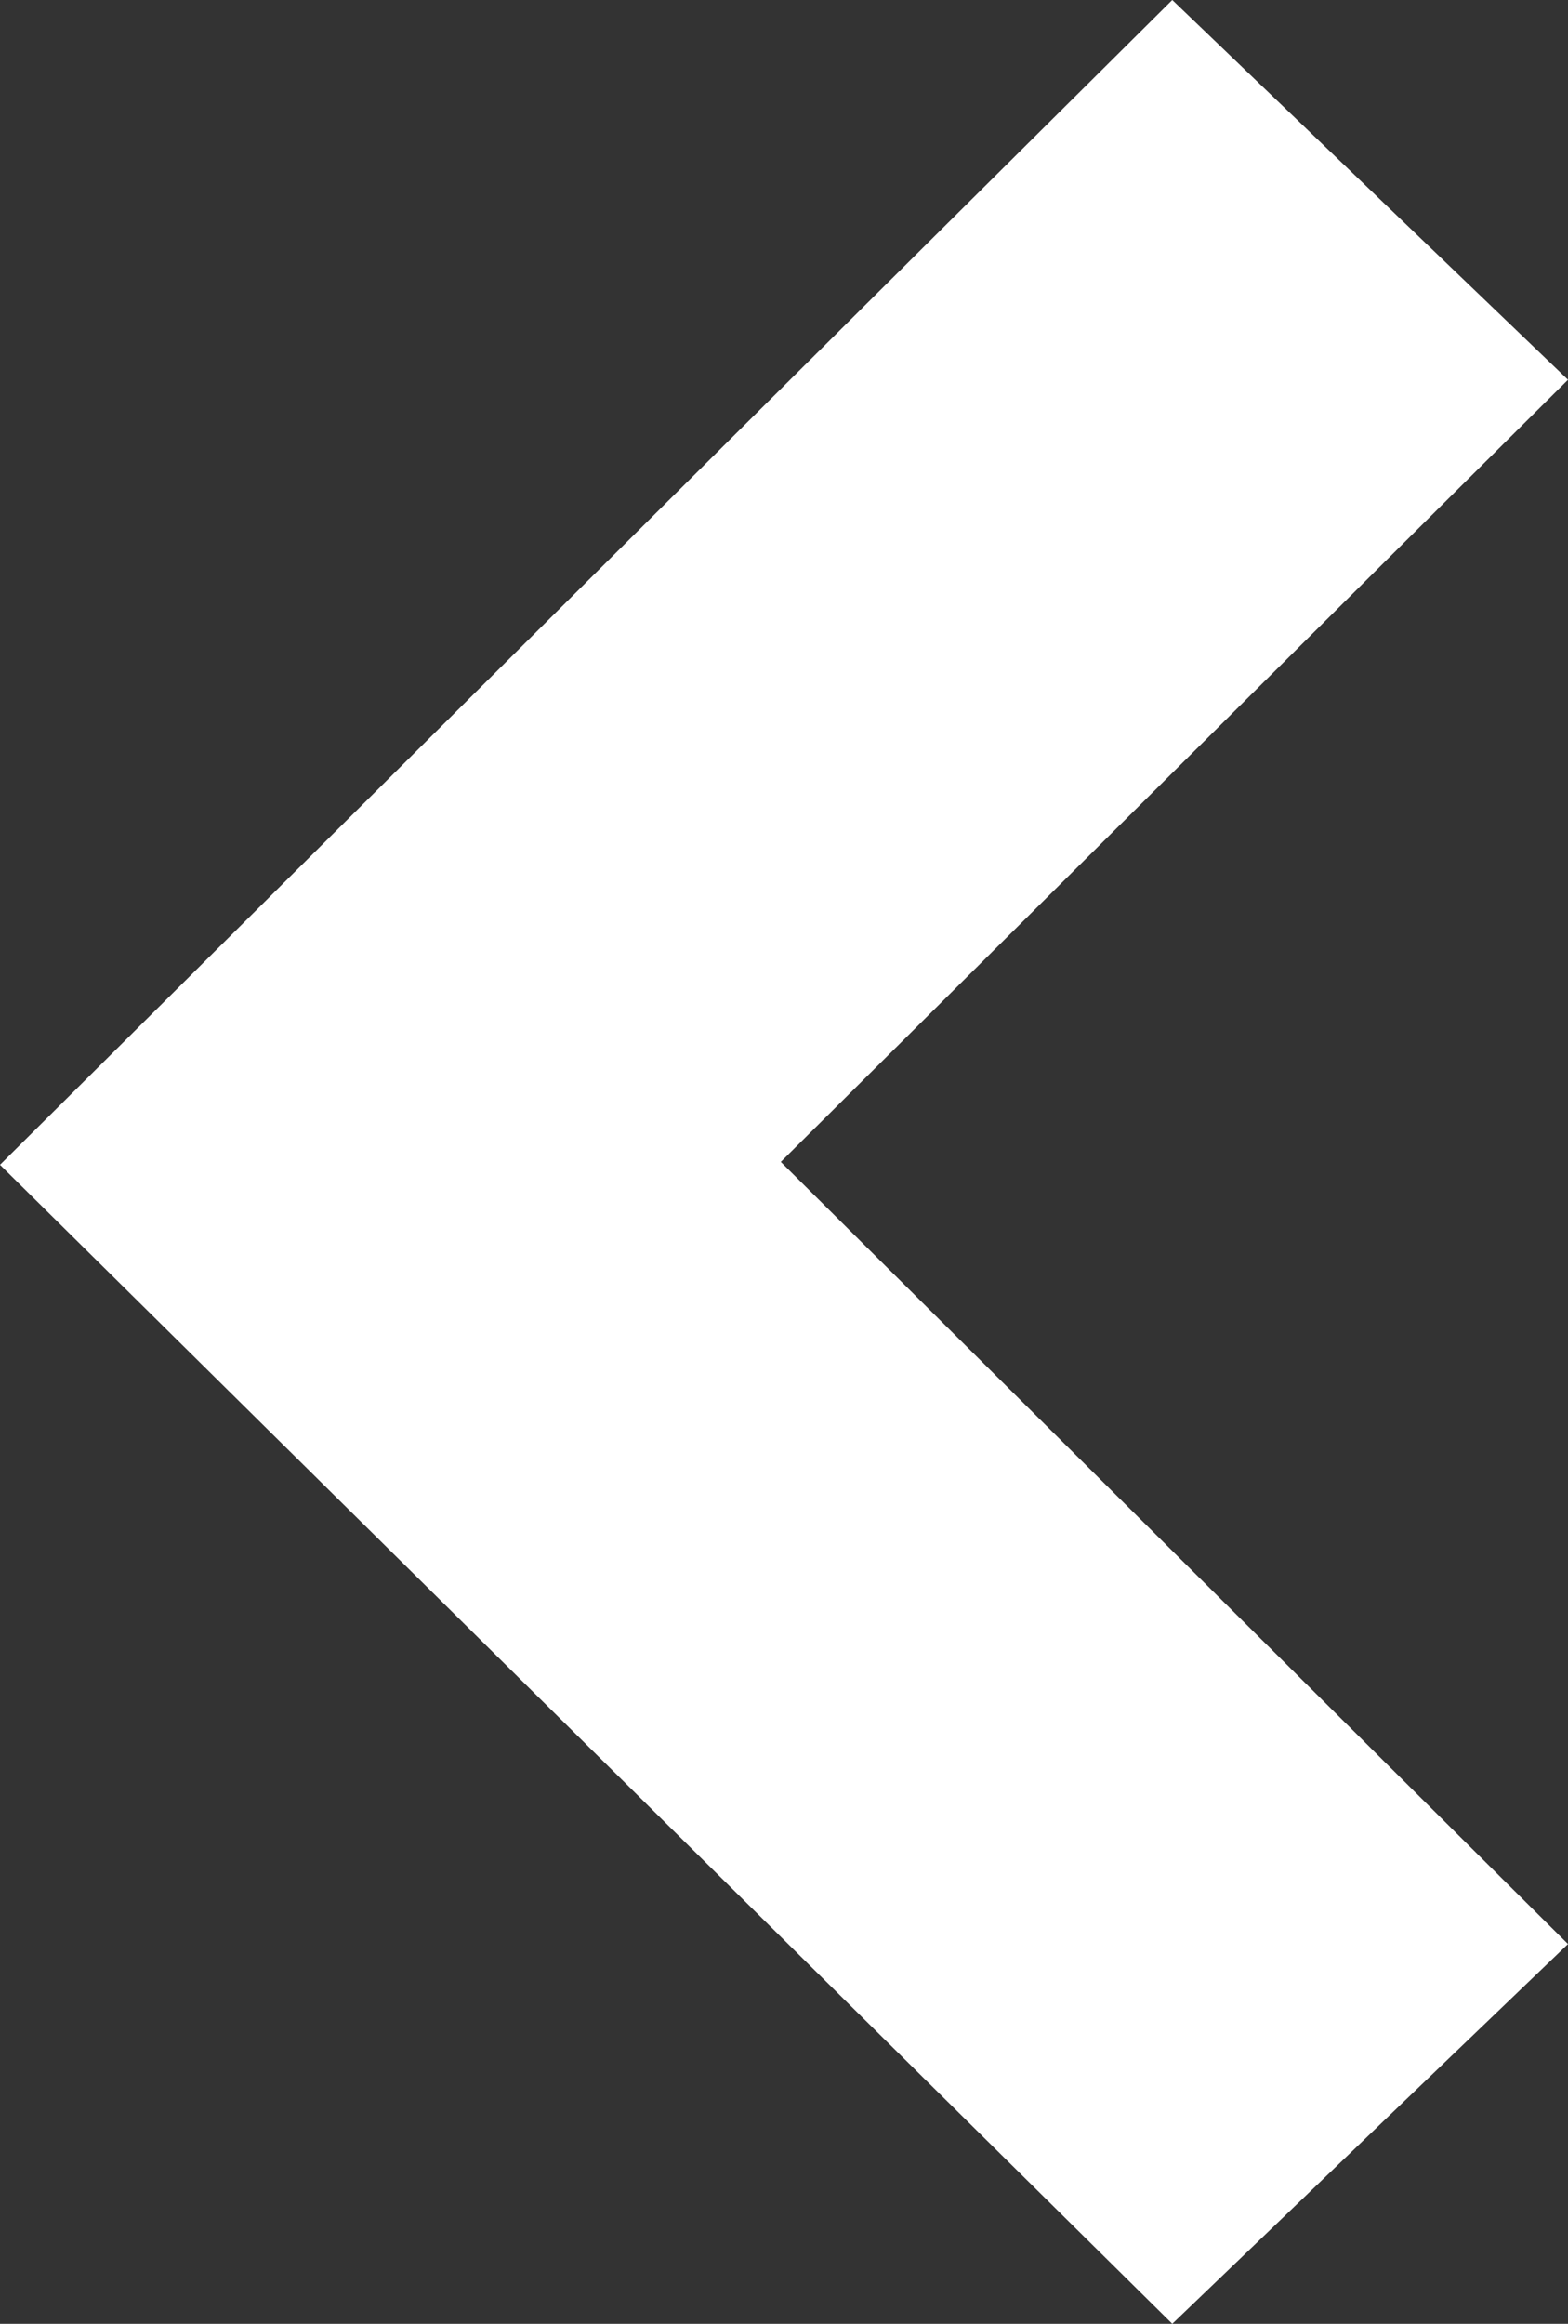 <svg width="27" height="40" viewBox="0 0 27 40" fill="none" xmlns="http://www.w3.org/2000/svg">
<rect x="0" y="0" width="27" height="40" fill="#333333" stroke="none"/>
<path d="M27 6.537L20.186 0L0 20.05L20.186 40L27 33.463L13.445 20L27 6.537Z" fill="white"/>
</svg>
